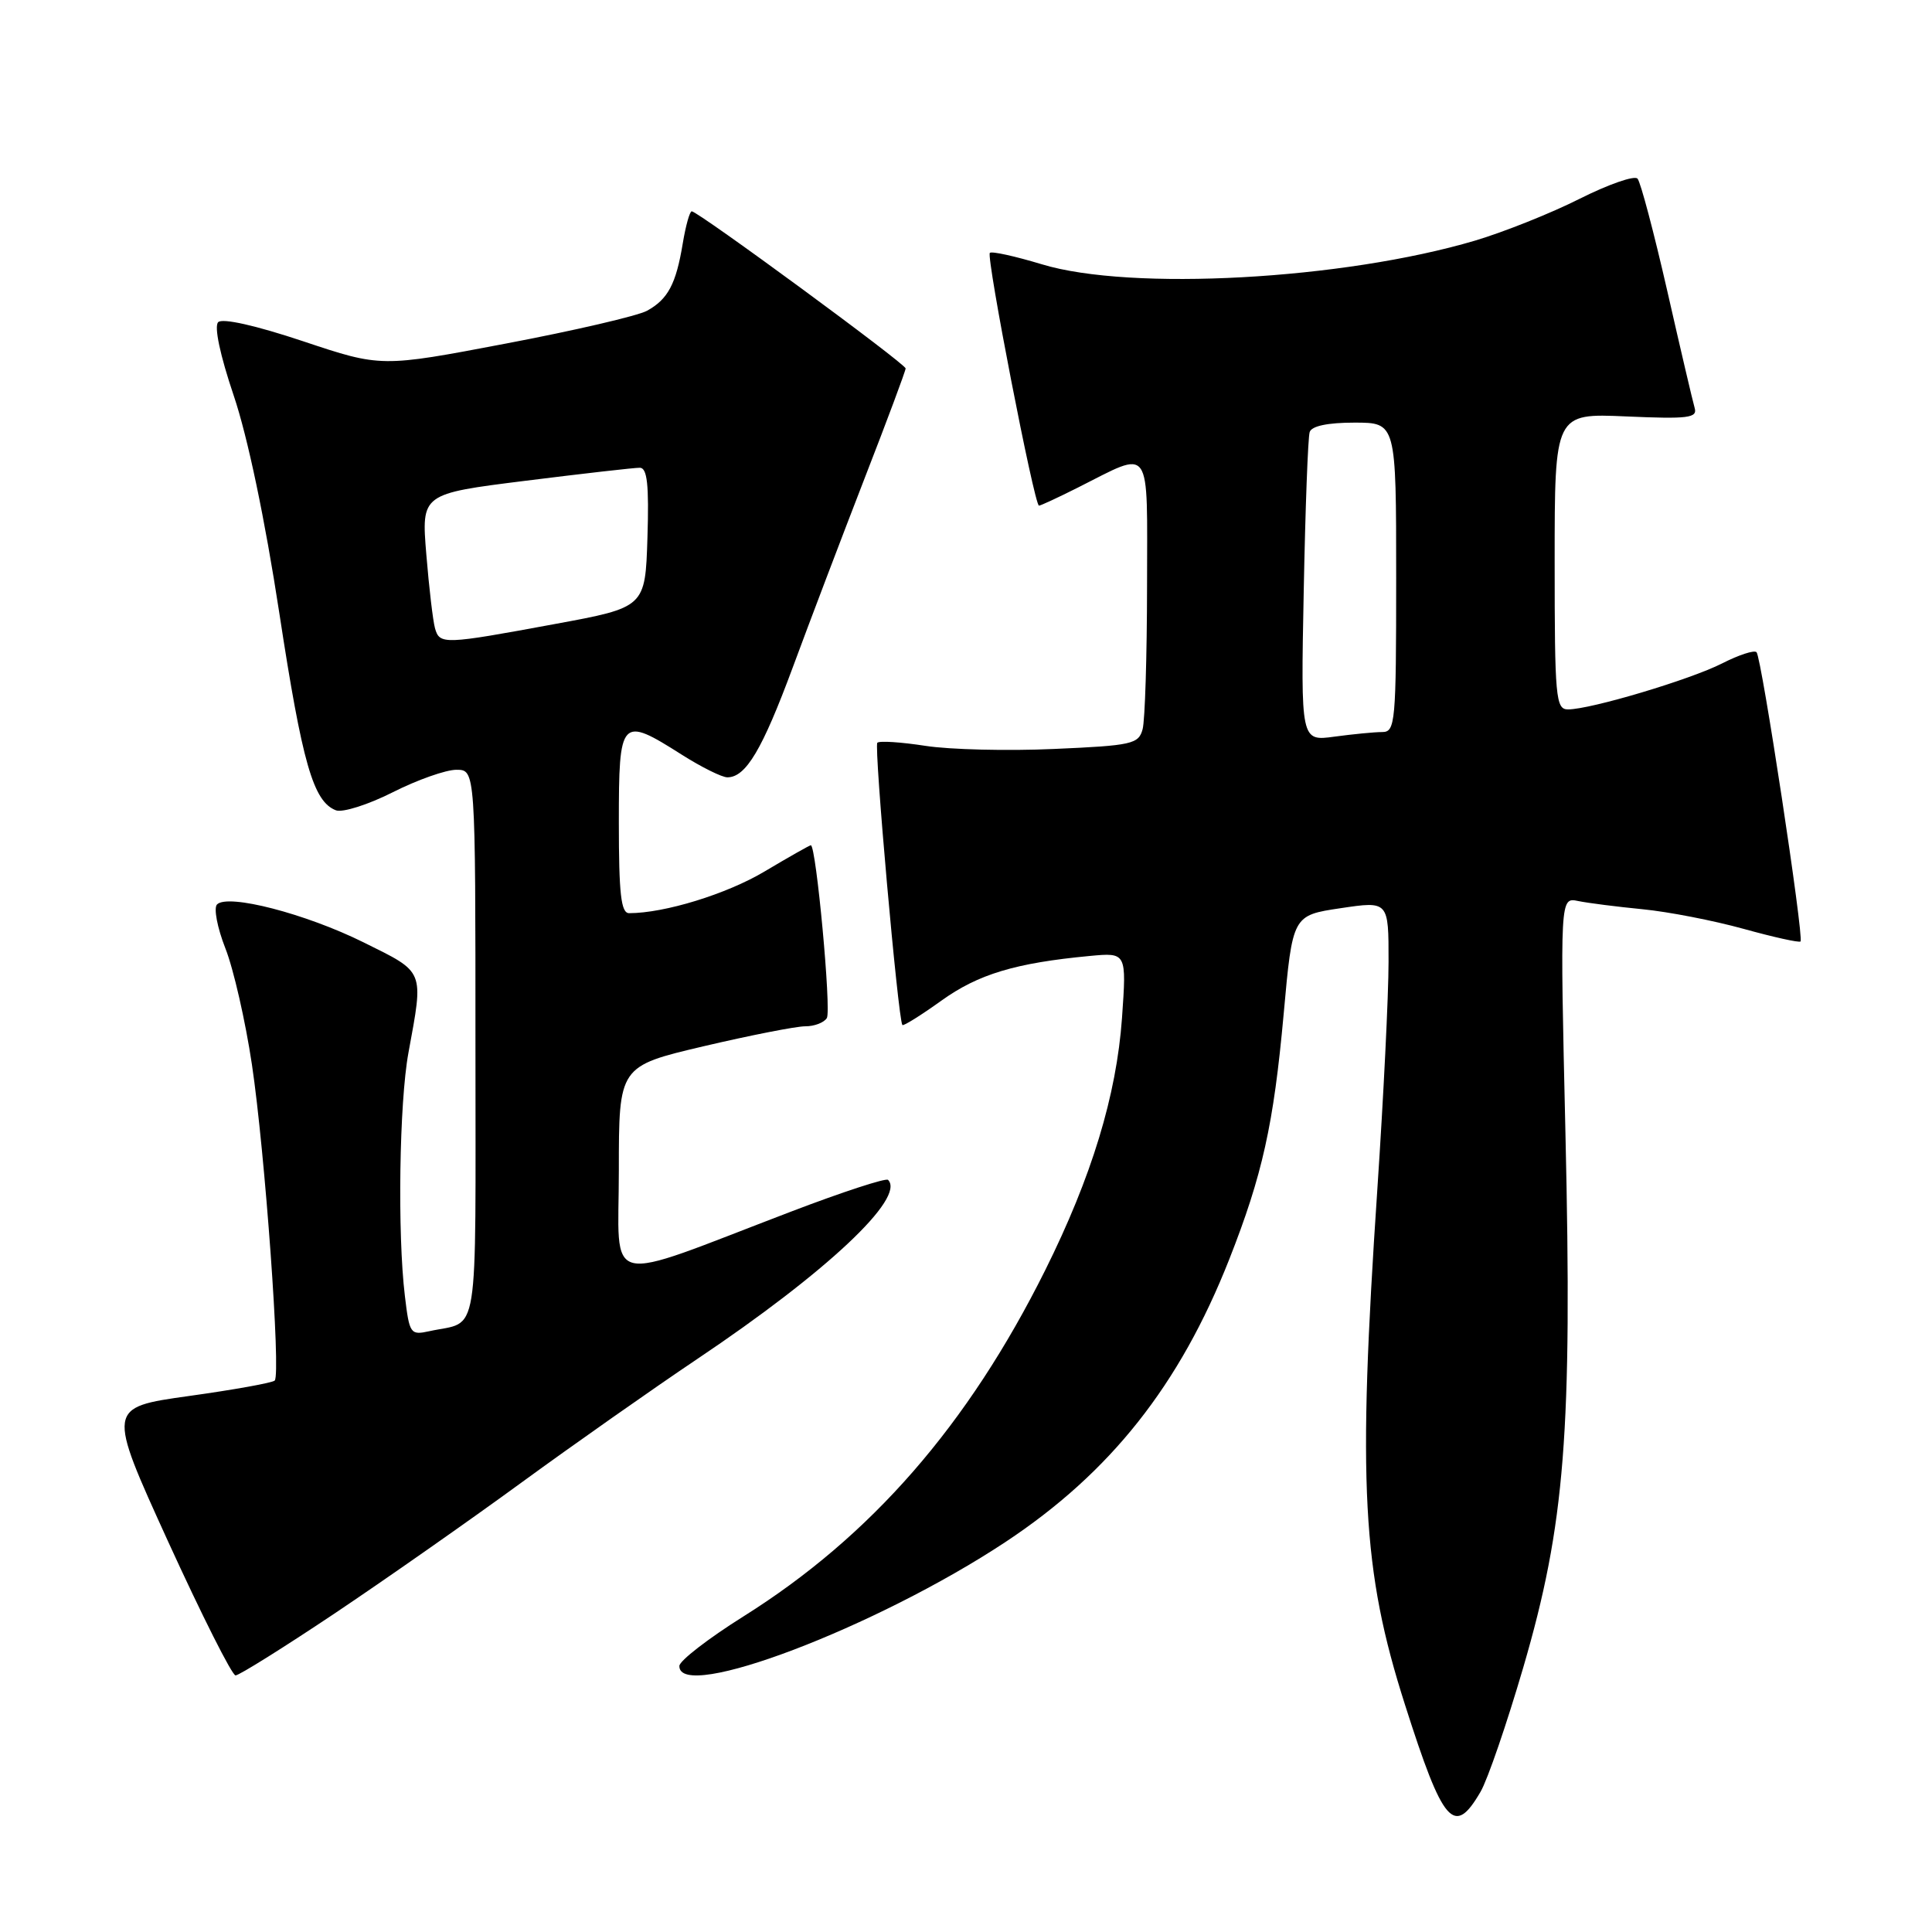 <?xml version="1.0" encoding="UTF-8" standalone="no"?>
<!DOCTYPE svg PUBLIC "-//W3C//DTD SVG 1.1//EN" "http://www.w3.org/Graphics/SVG/1.1/DTD/svg11.dtd" >
<svg xmlns="http://www.w3.org/2000/svg" xmlns:xlink="http://www.w3.org/1999/xlink" version="1.1" viewBox="0 0 256 256">
 <g >
 <path fill="currentColor"
d=" M 196.18 237.42 C 197.12 235.81 199.66 228.40 201.84 220.95 C 207.38 201.98 208.34 189.80 207.43 150.19 C 206.71 118.89 206.71 118.89 209.11 119.39 C 210.42 119.66 214.27 120.15 217.66 120.48 C 221.05 120.81 227.07 121.98 231.04 123.08 C 235.01 124.18 238.40 124.93 238.58 124.75 C 239.06 124.27 233.41 87.07 232.75 86.42 C 232.44 86.11 230.40 86.78 228.20 87.90 C 223.98 90.05 210.76 94.00 207.77 94.00 C 206.14 94.00 206.00 92.48 206.00 74.38 C 206.00 54.76 206.00 54.76 215.50 55.18 C 223.73 55.54 224.94 55.38 224.55 54.05 C 224.30 53.20 222.66 46.20 220.91 38.50 C 219.15 30.80 217.39 24.13 216.98 23.67 C 216.58 23.22 213.14 24.42 209.33 26.33 C 205.53 28.25 199.28 30.74 195.46 31.88 C 177.98 37.06 149.81 38.60 138.05 35.02 C 134.51 33.95 131.40 33.26 131.16 33.51 C 130.65 34.01 137.06 67.00 137.67 67.00 C 137.89 67.00 140.19 65.93 142.78 64.63 C 152.76 59.62 152.00 58.54 151.99 77.68 C 151.98 86.93 151.72 95.46 151.40 96.63 C 150.87 98.59 150.00 98.79 139.67 99.24 C 133.52 99.52 125.86 99.33 122.63 98.83 C 119.39 98.33 116.52 98.14 116.25 98.42 C 115.79 98.88 119.00 135.06 119.57 135.82 C 119.70 135.99 122.02 134.54 124.74 132.59 C 129.63 129.08 134.55 127.60 144.39 126.67 C 149.28 126.21 149.28 126.21 148.67 134.90 C 147.94 145.15 144.65 155.95 138.49 168.32 C 128.26 188.84 115.43 203.57 98.50 214.19 C 93.85 217.11 90.03 220.06 90.02 220.75 C 89.94 225.59 116.11 215.64 133.22 204.33 C 147.13 195.13 156.31 183.54 162.88 166.87 C 167.28 155.69 168.76 149.02 170.09 134.39 C 171.27 121.29 171.27 121.29 177.64 120.34 C 184.00 119.39 184.00 119.39 183.99 127.44 C 183.99 131.87 183.32 145.40 182.51 157.50 C 179.87 196.77 180.48 208.07 186.16 225.86 C 191.23 241.77 192.68 243.44 196.18 237.42 Z  M 44.28 213.83 C 51.00 209.33 62.18 201.50 69.12 196.43 C 76.07 191.36 86.53 184.01 92.38 180.08 C 109.50 168.60 120.04 158.70 117.67 156.34 C 117.39 156.06 111.61 157.95 104.83 160.54 C 79.47 170.22 82.00 170.83 82.00 155.09 C 82.00 141.28 82.00 141.28 93.25 138.63 C 99.44 137.18 105.49 135.99 106.69 135.99 C 107.90 136.00 109.19 135.50 109.56 134.90 C 110.18 133.91 108.14 112.00 107.44 112.00 C 107.28 112.00 104.51 113.57 101.30 115.48 C 96.28 118.47 88.06 121.00 83.36 121.00 C 82.29 121.00 82.00 118.47 82.00 109.00 C 82.00 95.12 82.24 94.86 90.34 100.00 C 92.94 101.65 95.66 103.00 96.38 103.00 C 98.83 103.00 101.00 99.35 105.05 88.42 C 107.27 82.41 111.54 71.18 114.54 63.44 C 117.55 55.71 120.00 49.13 120.00 48.82 C 120.00 48.21 92.49 28.00 91.66 28.00 C 91.39 28.00 90.86 29.91 90.47 32.25 C 89.58 37.64 88.51 39.65 85.73 41.18 C 84.50 41.85 76.08 43.81 67.00 45.53 C 50.50 48.67 50.50 48.67 40.17 45.22 C 33.88 43.12 29.47 42.13 28.91 42.69 C 28.35 43.25 29.16 47.06 30.97 52.42 C 32.82 57.89 35.11 68.81 37.01 81.23 C 40.06 101.18 41.51 106.21 44.51 107.37 C 45.39 107.70 48.77 106.63 52.02 104.99 C 55.28 103.34 59.08 102.00 60.47 102.00 C 63.00 102.00 63.00 102.00 63.00 138.43 C 63.00 178.62 63.60 174.91 56.89 176.39 C 54.38 176.94 54.25 176.75 53.65 171.73 C 52.65 163.47 52.91 146.07 54.12 139.50 C 56.15 128.43 56.35 128.92 48.18 124.87 C 40.49 121.06 30.20 118.40 28.76 119.84 C 28.29 120.31 28.79 122.92 29.86 125.65 C 30.94 128.37 32.52 135.30 33.38 141.05 C 35.11 152.63 37.24 182.09 36.40 182.93 C 36.11 183.23 30.99 184.15 25.02 184.98 C 14.18 186.50 14.18 186.50 22.27 204.25 C 26.73 214.01 30.75 222.00 31.21 222.00 C 31.68 222.00 37.56 218.32 44.28 213.83 Z  M 172.75 78.36 C 172.96 67.44 173.31 57.94 173.54 57.25 C 173.79 56.45 175.92 56.00 179.47 56.00 C 185.00 56.00 185.00 56.00 185.00 76.50 C 185.00 95.82 184.89 97.00 183.14 97.00 C 182.12 97.00 179.27 97.28 176.82 97.61 C 172.36 98.22 172.36 98.22 172.75 78.36 Z  M 57.64 83.25 C 57.37 82.29 56.85 77.89 56.49 73.47 C 55.83 65.43 55.83 65.43 69.67 63.70 C 77.27 62.75 84.08 61.97 84.79 61.98 C 85.76 62.00 86.01 64.23 85.79 71.24 C 85.50 80.48 85.50 80.48 73.50 82.69 C 58.79 85.41 58.26 85.43 57.64 83.25 Z "/>
</g>
</svg>